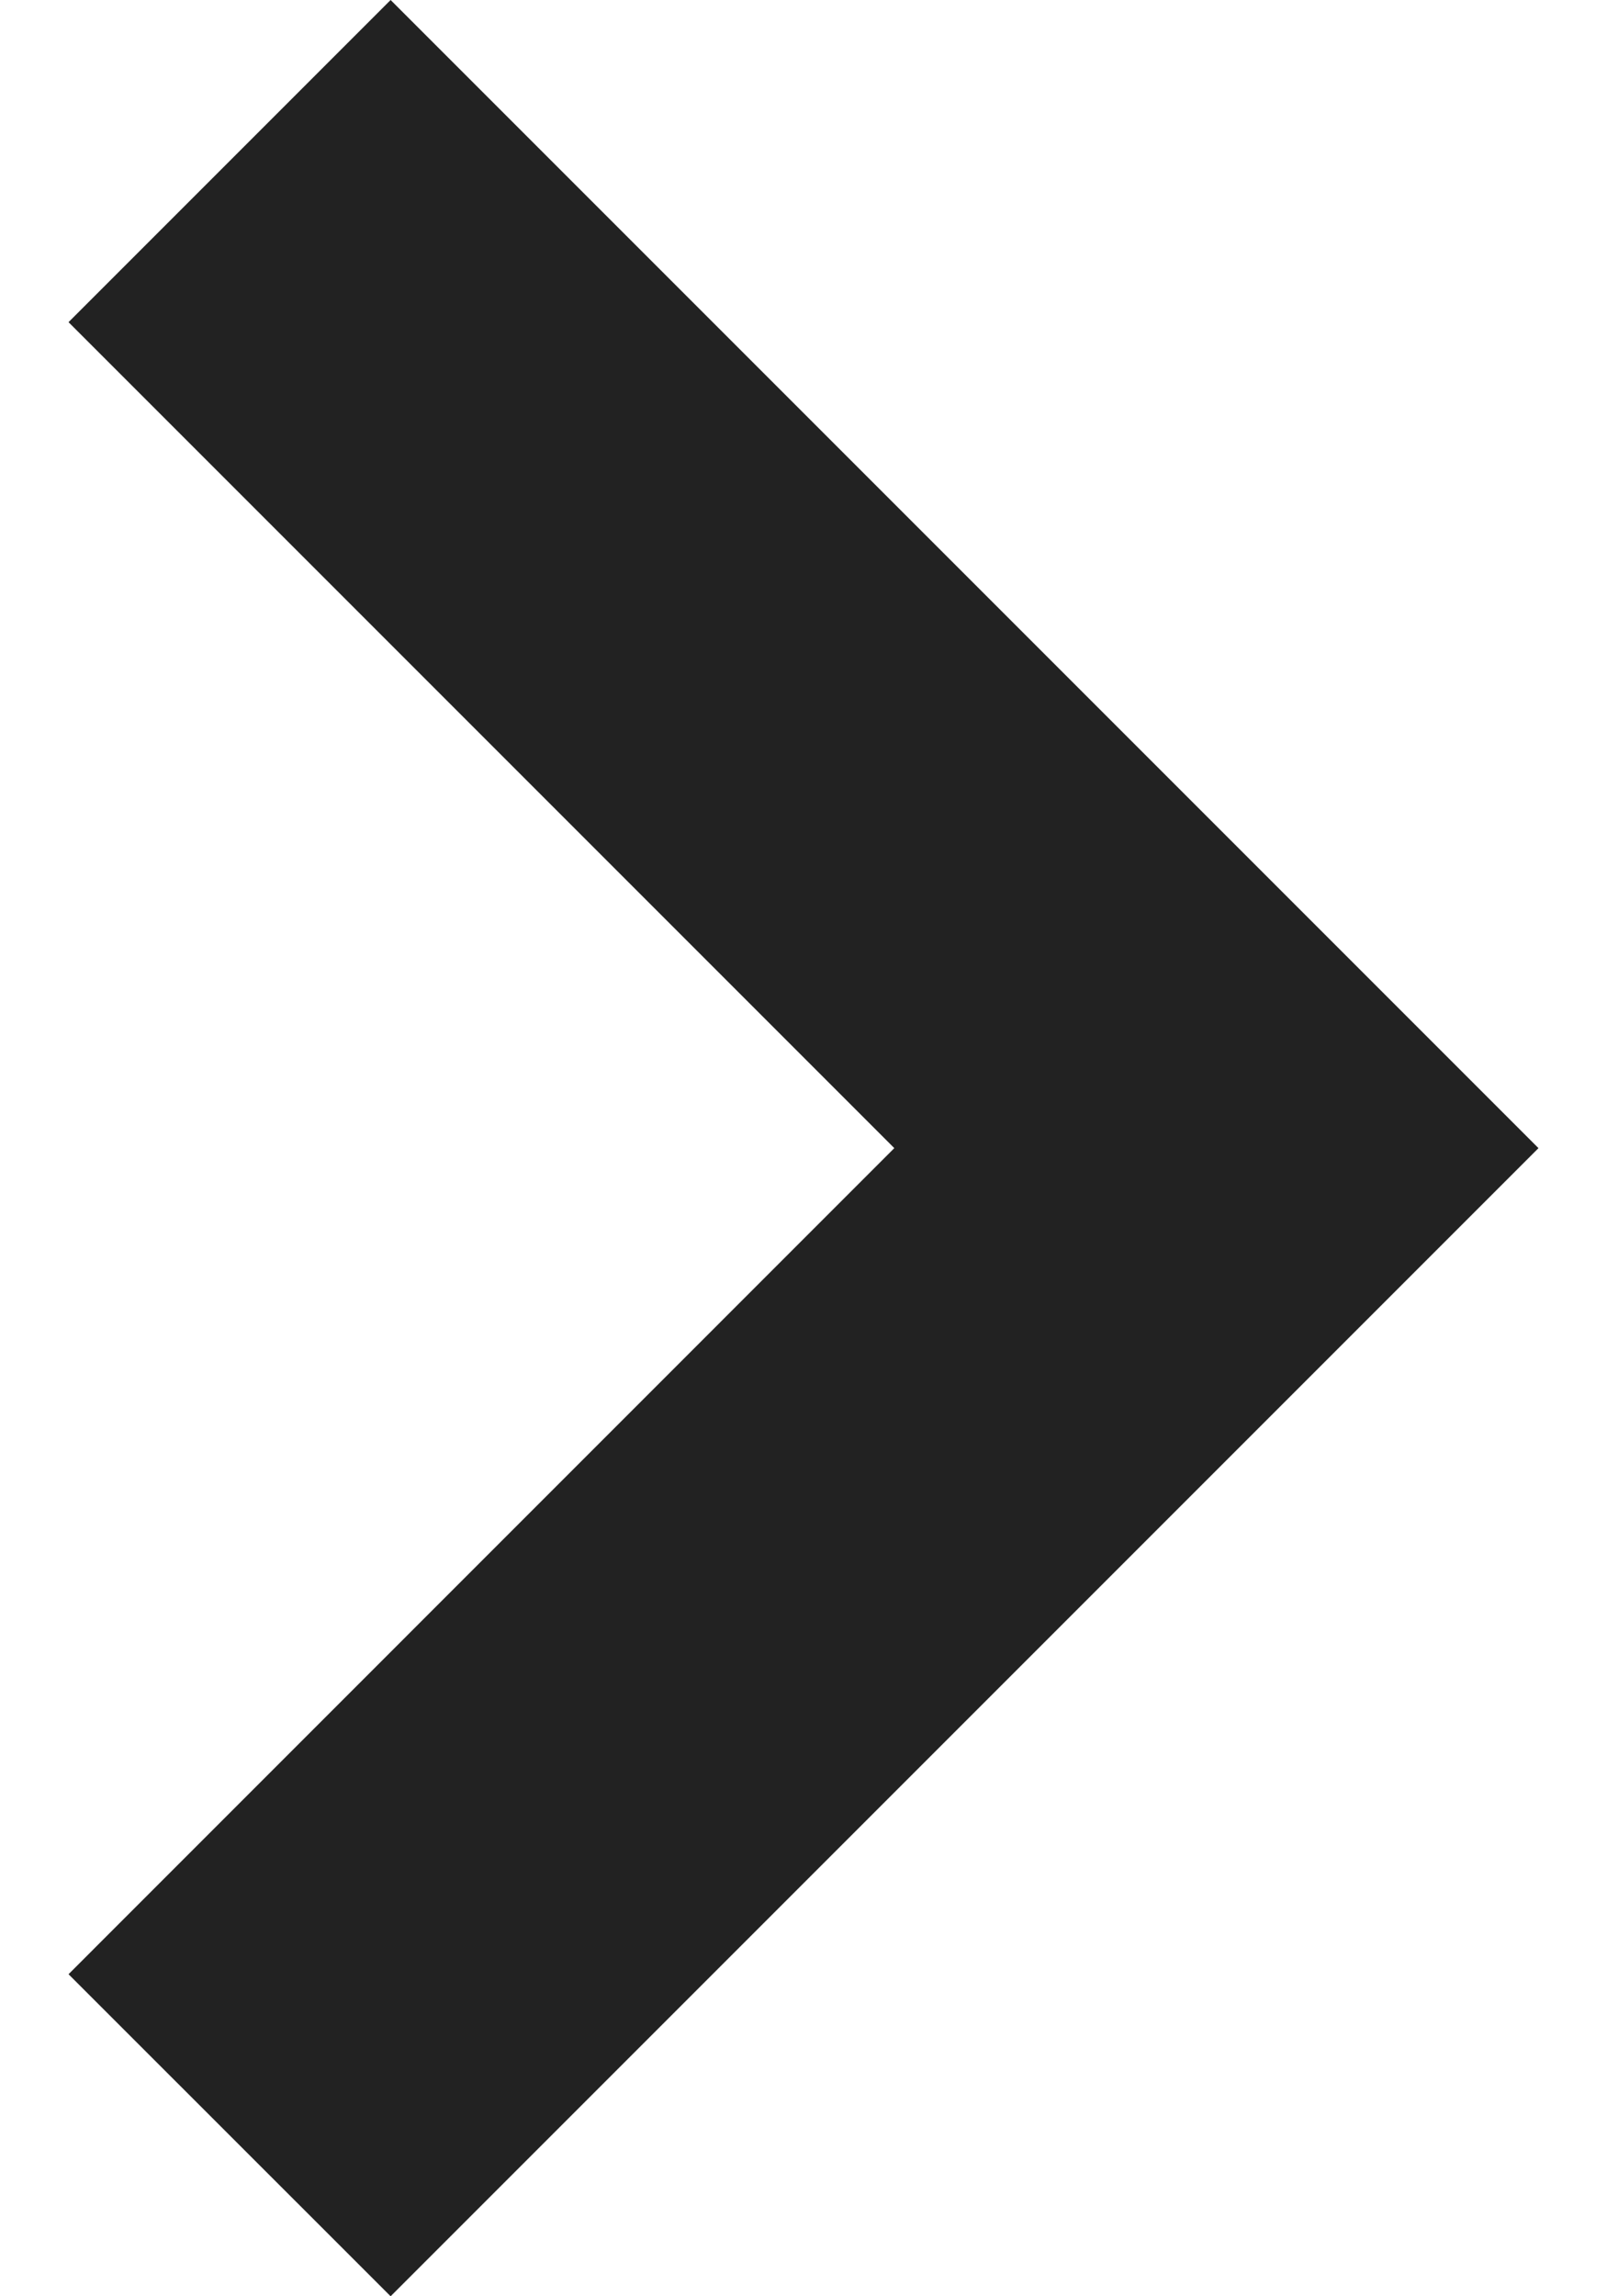 <svg width="14" height="20" viewBox="0 0 14 20" fill="none" xmlns="http://www.w3.org/2000/svg">
<path d="M3.403 0L0.597 2.806L7.791 10L0.597 17.195L3.403 20L13.403 10L3.403 0Z" fill="#222222"/>
</svg>
